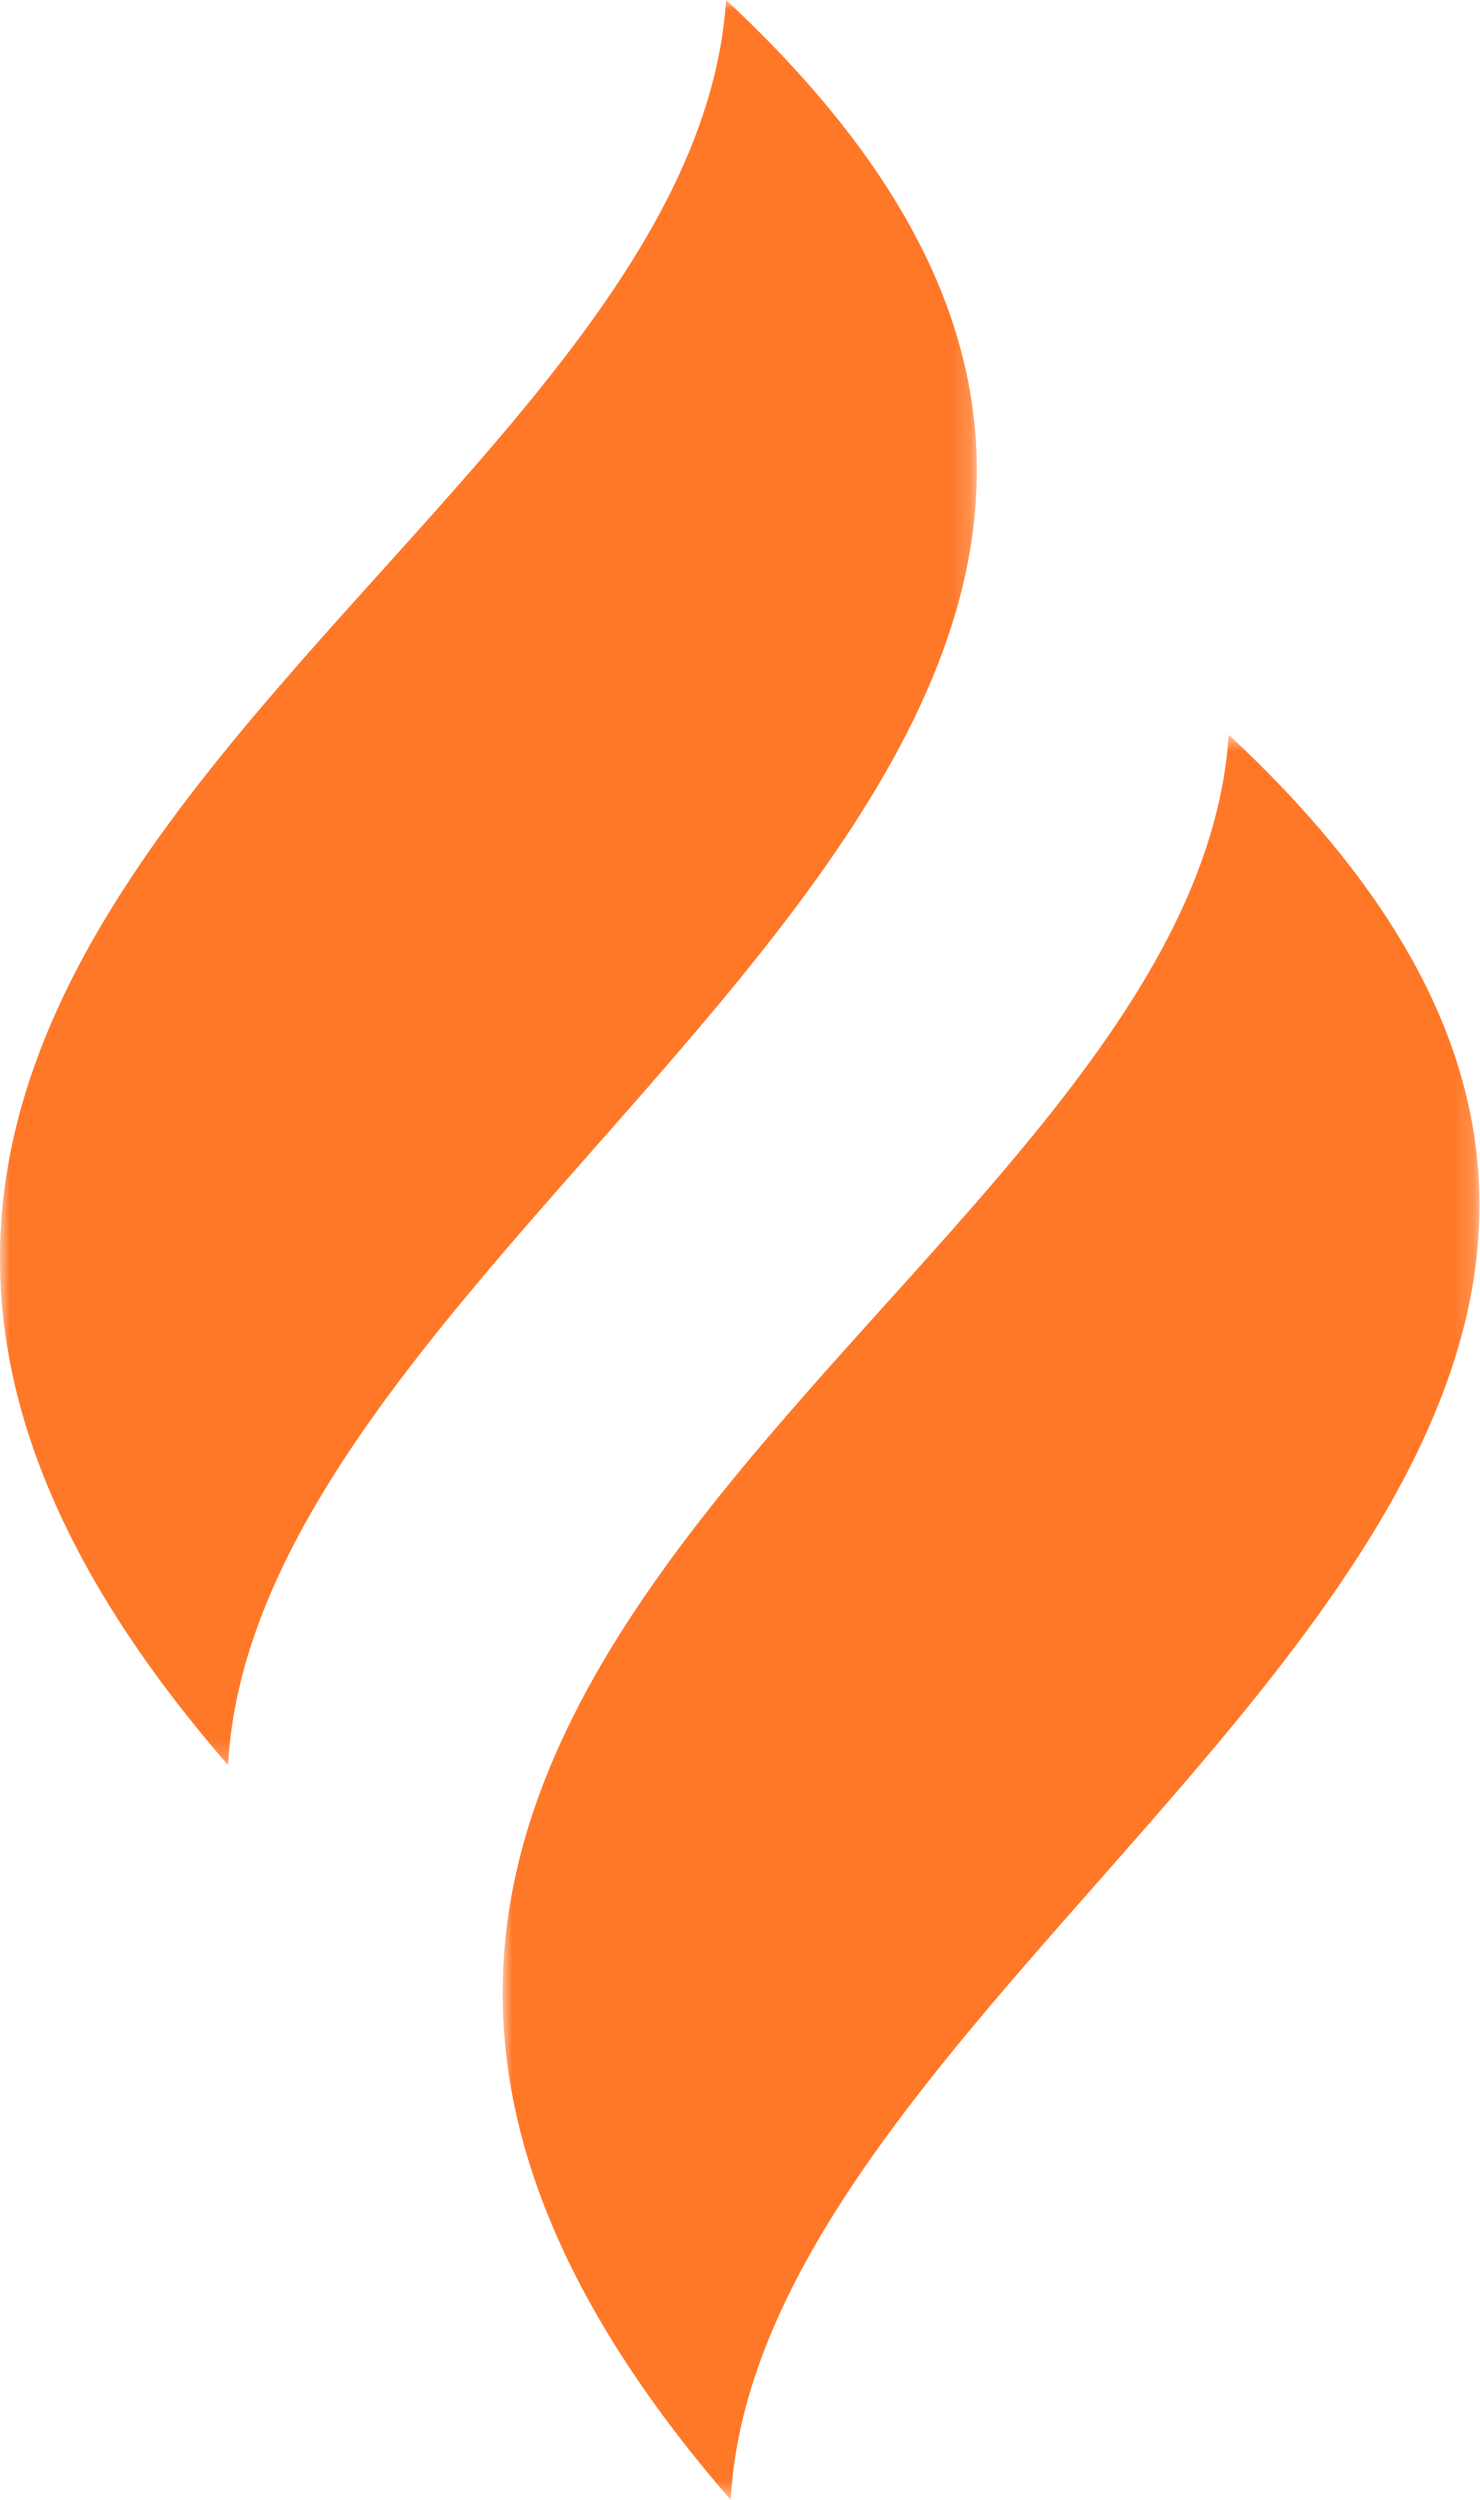 <?xml version="1.0" encoding="UTF-8"?>
<svg width="77px" height="130px" viewBox="0 0 77 130" version="1.1" xmlns="http://www.w3.org/2000/svg" xmlns:xlink="http://www.w3.org/1999/xlink">
    <!-- Generator: Sketch 52.5 (67469) - http://www.bohemiancoding.com/sketch -->
    <title>Group 13</title>
    <desc>Created with Sketch.</desc>
    <defs>
        <polygon id="path-1" points="3.41967037e-05 0 50.822 0 50.822 91.791 3.41967037e-05 91.791"></polygon>
        <polygon id="path-3" points="0.001 0.654 50.823 0.654 50.823 92.444 0.001 92.444"></polygon>
    </defs>
    <g id="Page-1" stroke="none" stroke-width="1" fill="none" fill-rule="evenodd">
        <g id="logo-图形" transform="translate(-97, -44)">
            <g id="Group-13" transform="translate(97, 44)">
                <g id="Group-7">
                    <mask id="mask-2" fill="white">
                        <use xlink:href="#path-1"></use>
                    </mask>
                    <g id="Clip-6"></g>
                    <path d="M37.775,-7.22222222e-05 C35.869,29.167 -25.077,49.254 11.865,91.791 C13.505,61.619 77.667,37.132 37.775,-7.22222222e-05" id="Fill-5" fill="#FF7828" mask="url(#mask-2)"></path>
                </g>
                <g id="Group-10" transform="translate(26.151, 37.556)">
                    <mask id="mask-4" fill="white">
                        <use xlink:href="#path-3"></use>
                    </mask>
                    <g id="Clip-9"></g>
                    <path d="M37.776,0.654 C35.87,29.821 -25.076,49.908 11.866,92.445 C13.506,62.273 77.667,37.786 37.776,0.654" id="Fill-8" fill="#FF7828" mask="url(#mask-4)"></path>
                </g>
            </g>
        </g>
    </g>
</svg>